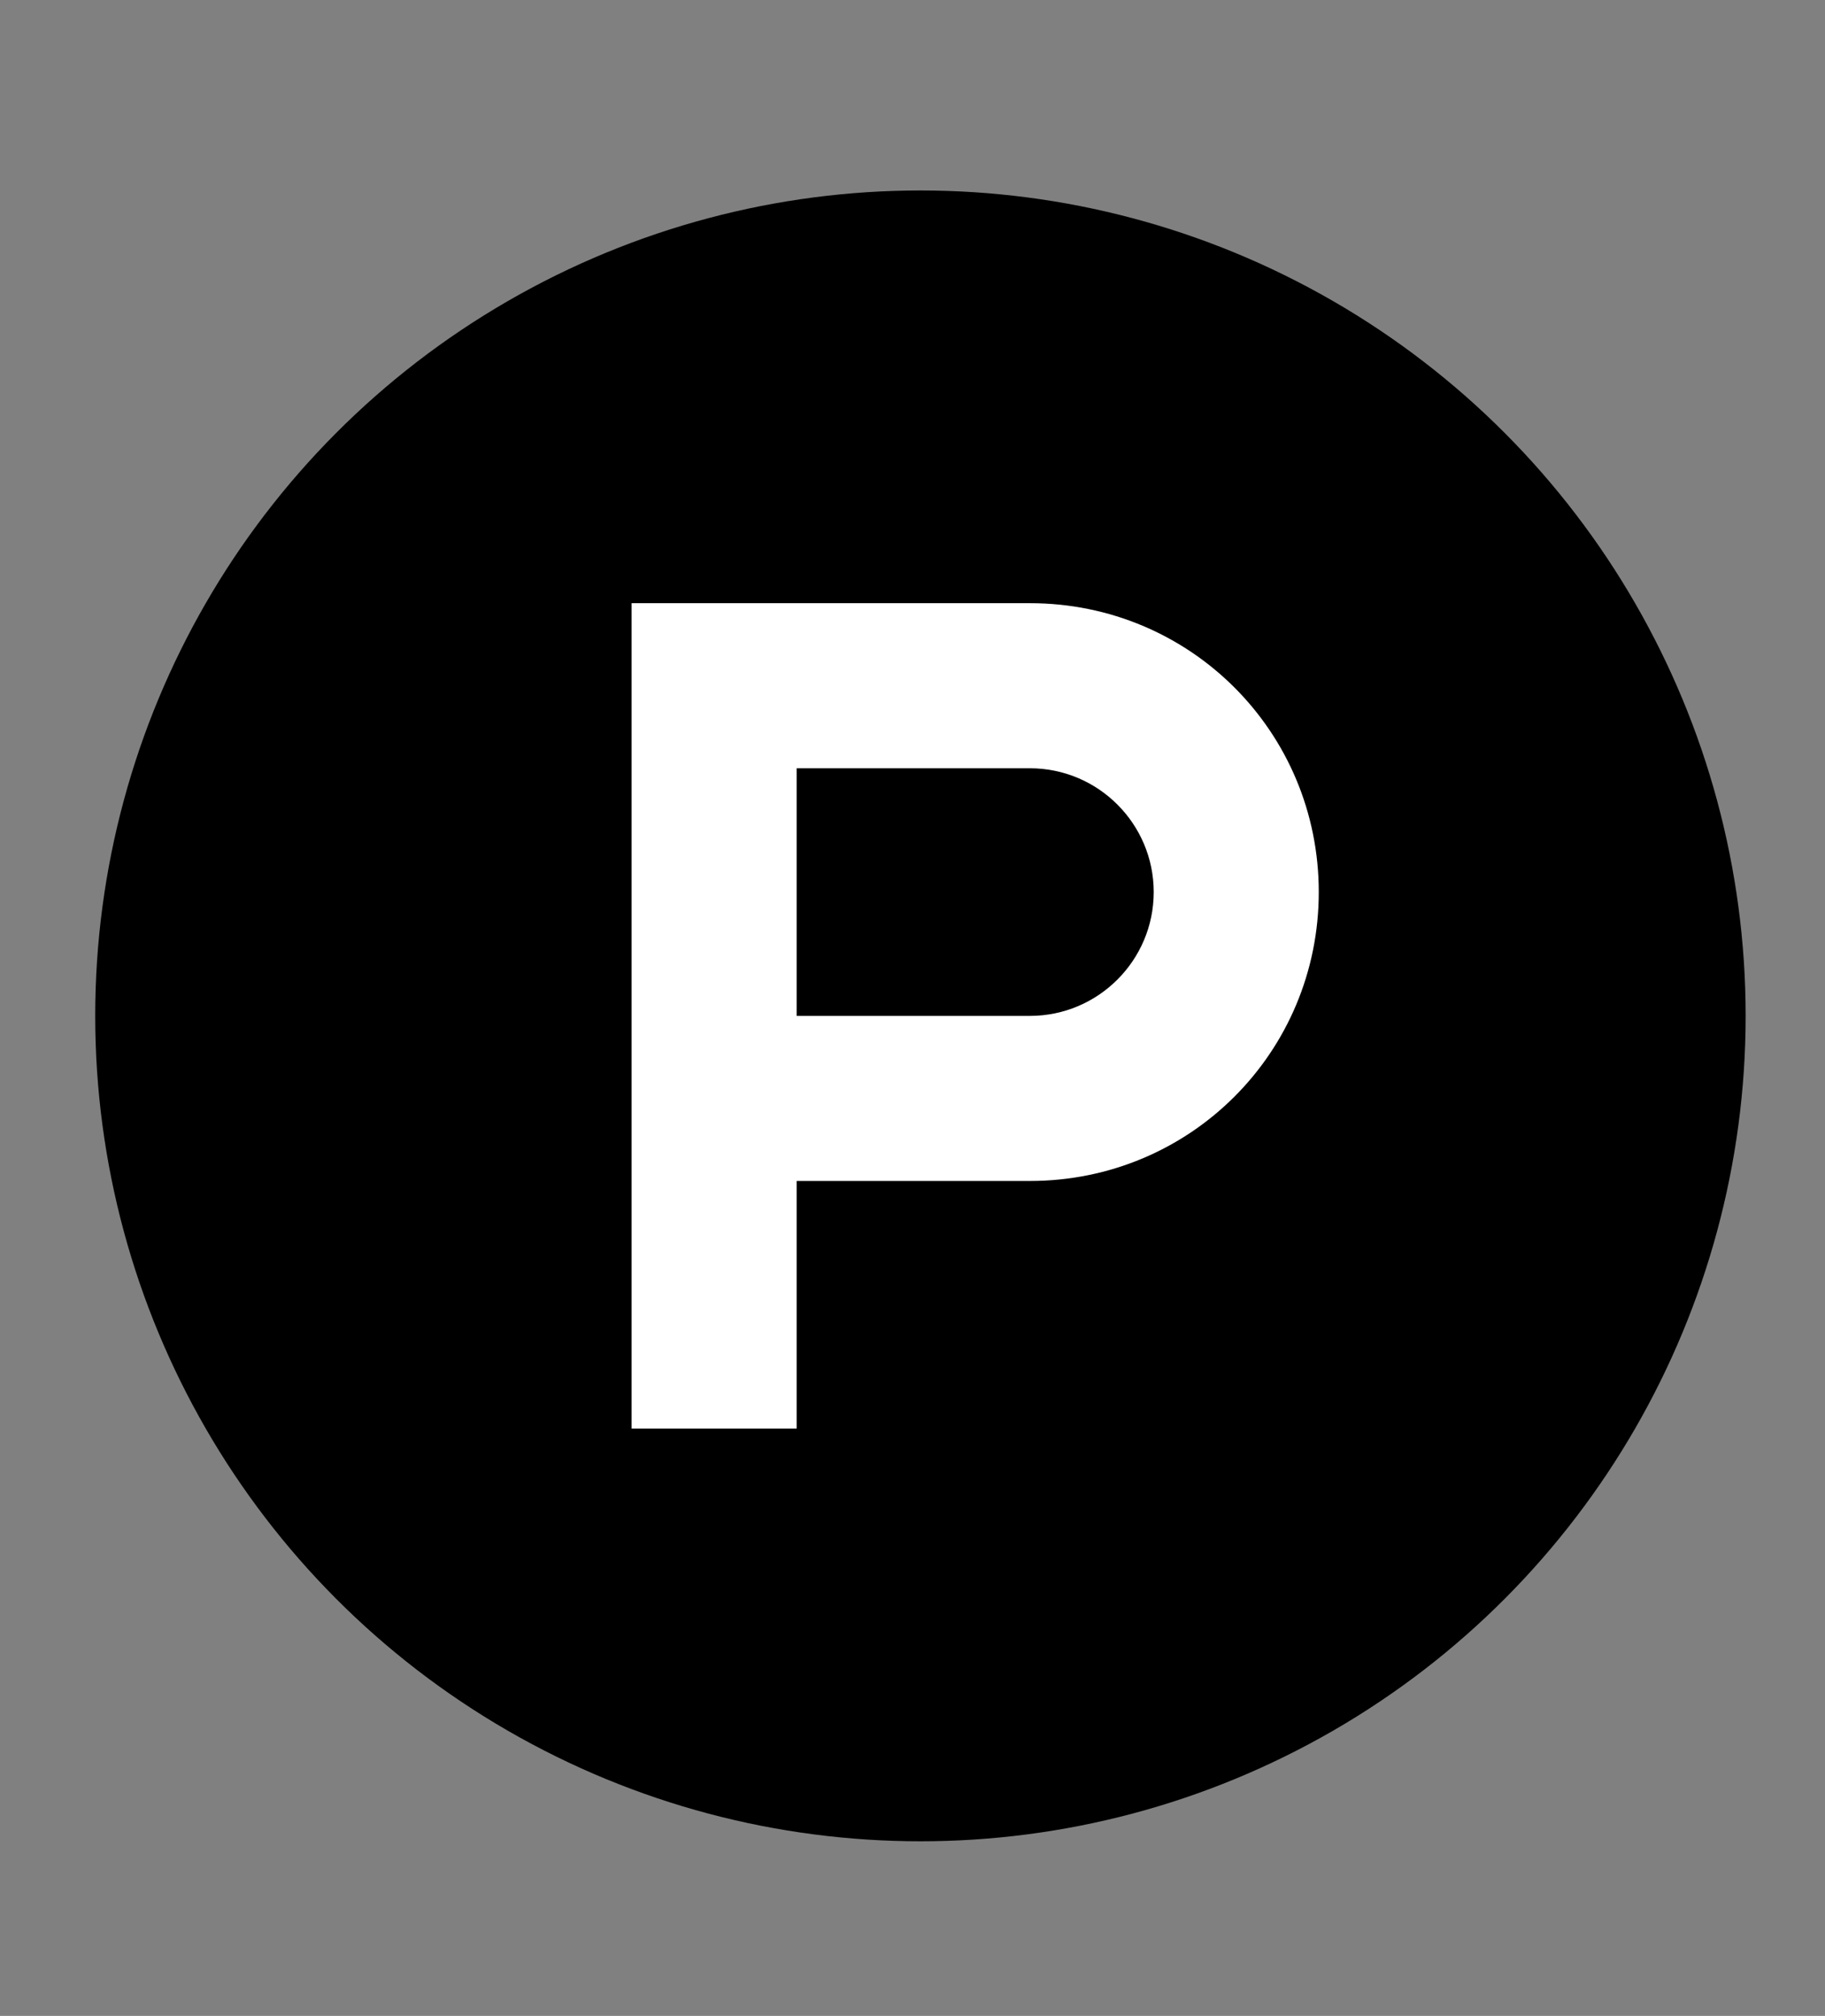 <?xml version="1.0" encoding="utf-8"?>
<!-- Generator: Adobe Illustrator 19.0.0, SVG Export Plug-In . SVG Version: 6.00 Build 0)  -->
<!DOCTYPE svg PUBLIC "-//W3C//DTD SVG 1.1//EN" "http://www.w3.org/Graphics/SVG/1.1/DTD/svg11.dtd">
<svg version="1.1" id="Layer_1" xmlns="http://www.w3.org/2000/svg" xmlns:xlink="http://www.w3.org/1999/xlink" x="0px" y="0px"
	 viewBox="-363 234.3 115 127" style="enable-background:new -363 234.3 115 127;" xml:space="preserve">
<rect x="-363" y="234.3" width="115" height="127" fill="#808080" stroke="none"/>
<style type="text/css">
	.st0{fill:#FFFFFF;}
</style>
<g>
	<circle cx="-305" cy="298.3" r="52"/>
</g>
<path class="st0" d="M-298.1,272.3L-298.1,272.3h-25.1v52h10.4v-15.6h14.7v0c10.1,0,18.2-8.1,18.2-18.2
	C-279.9,280.4-288,272.3-298.1,272.3z M-298.1,298.3L-298.1,298.3l-14.7,0v-15.6h14.7v0c4.3,0,7.8,3.5,7.8,7.8
	C-290.3,294.8-293.8,298.3-298.1,298.3z"/>
</svg>
